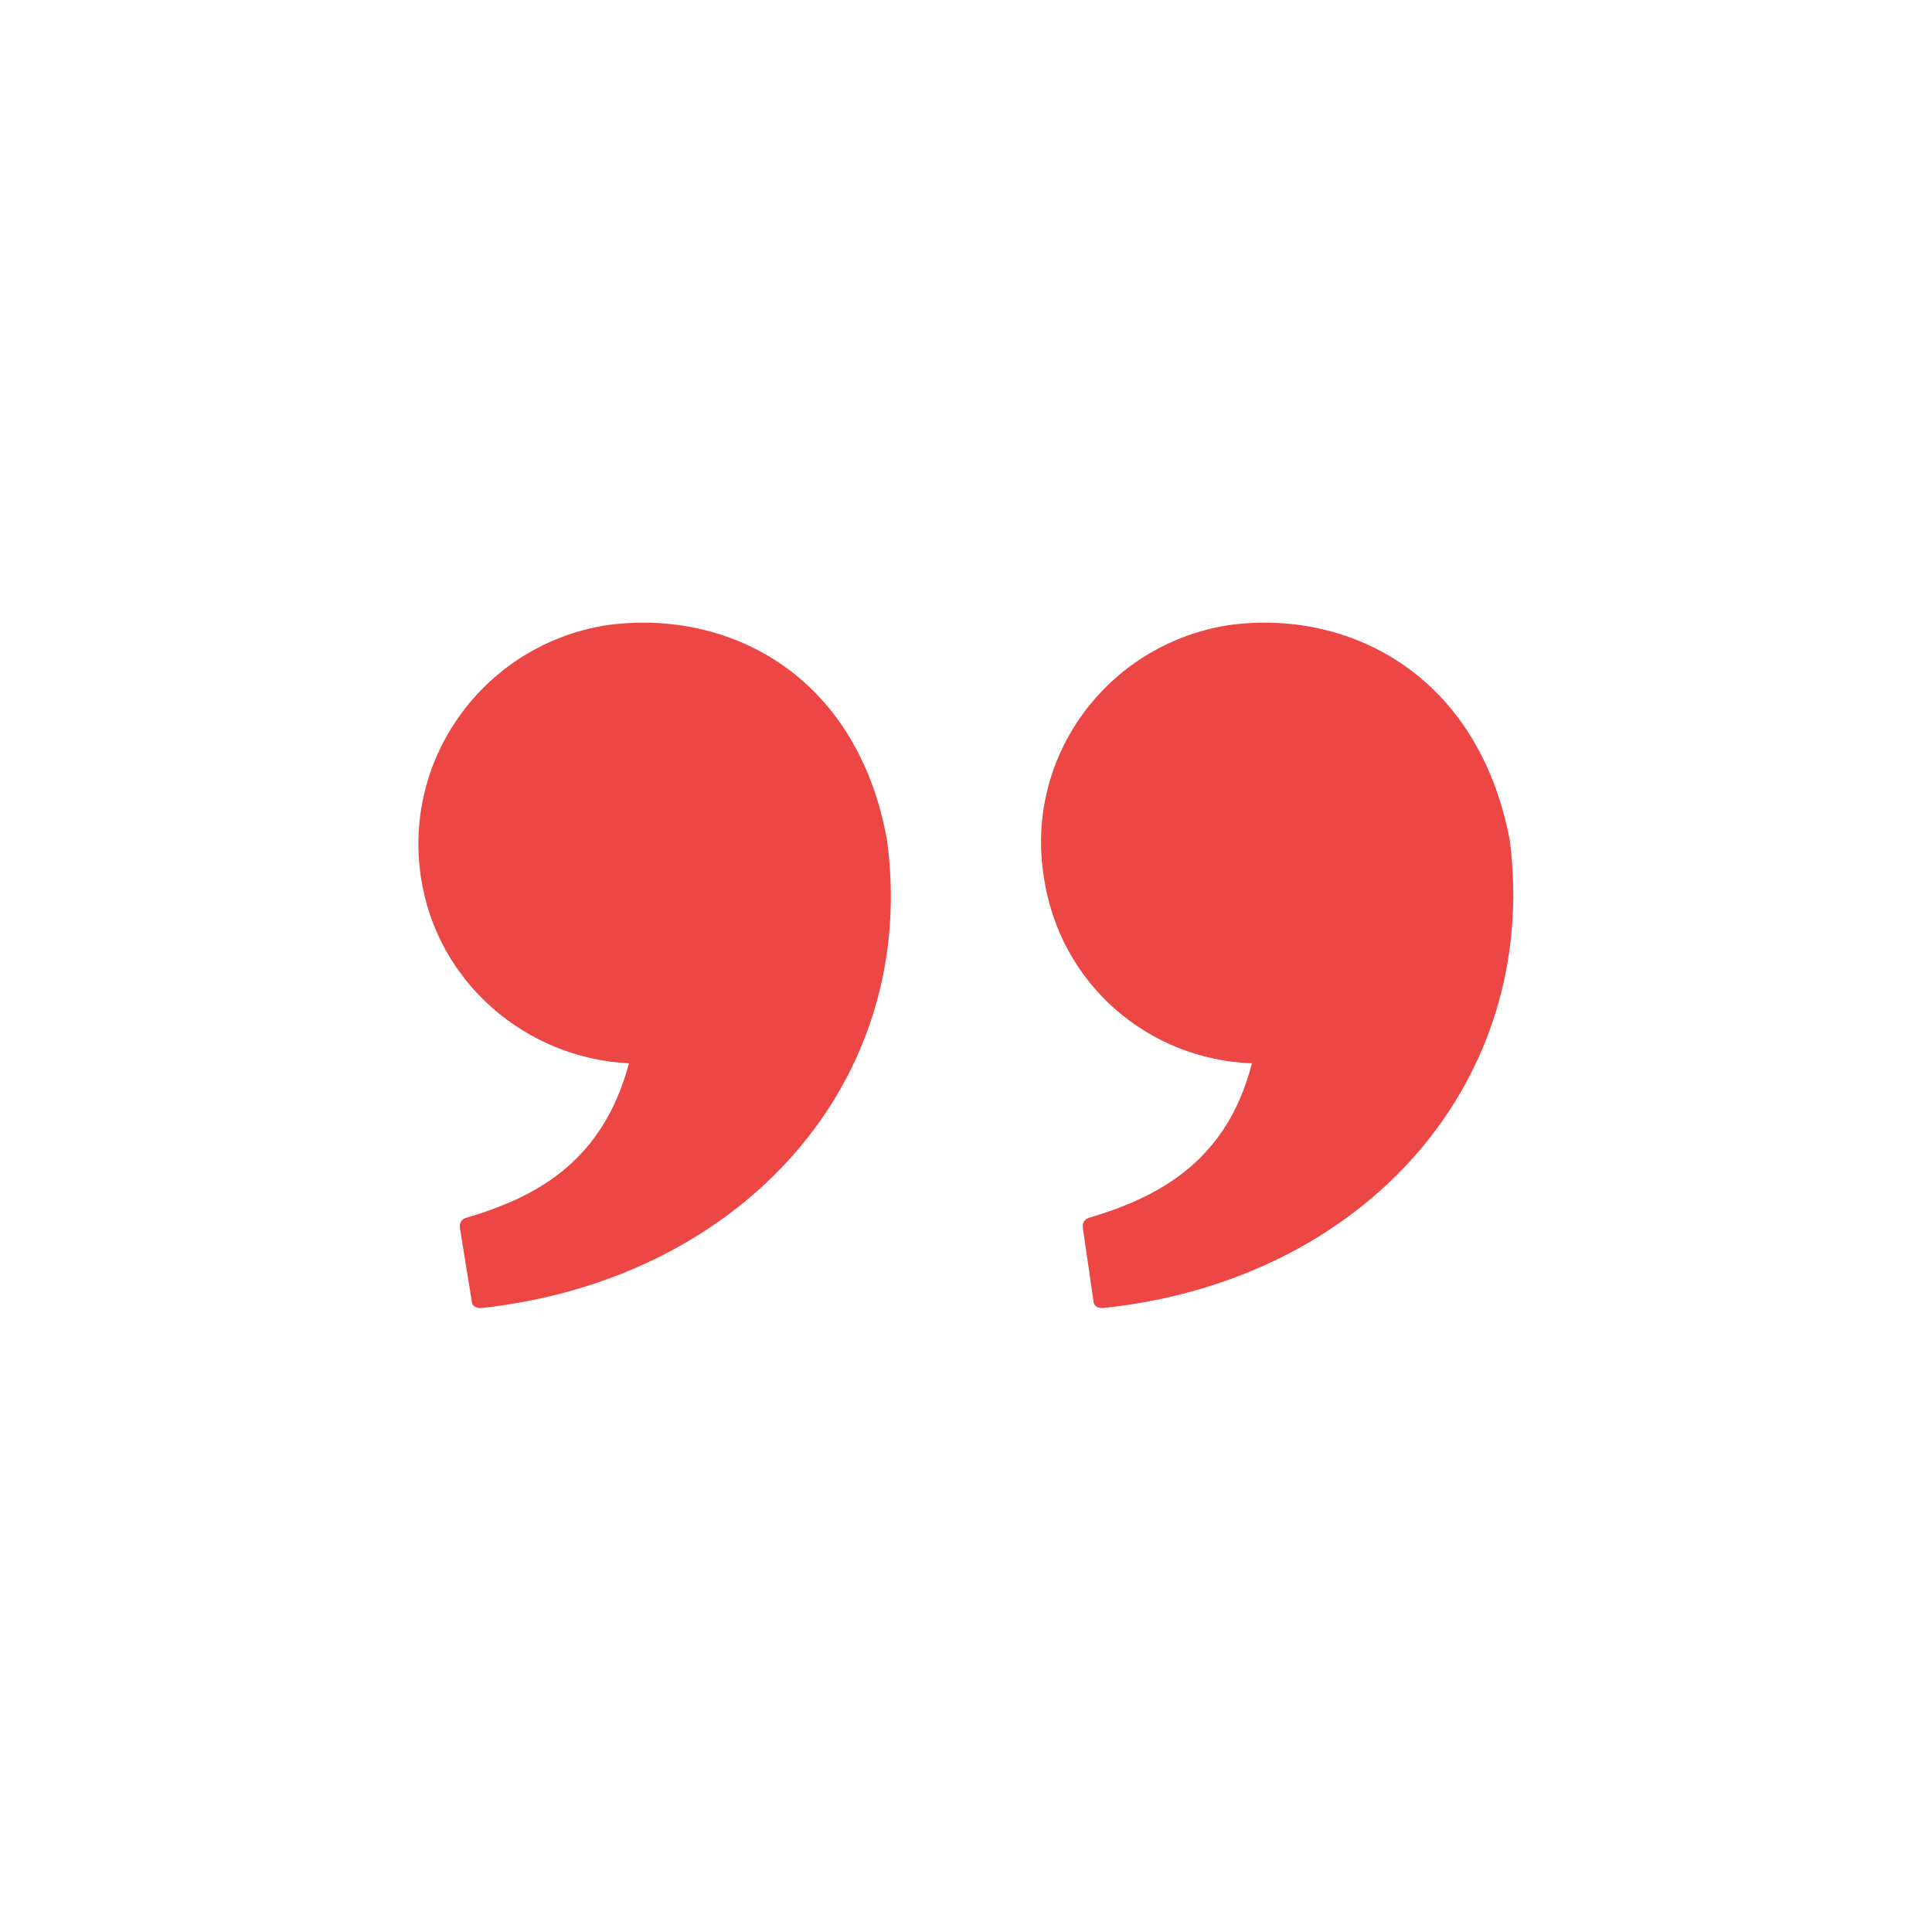 <?xml version="1.0" encoding="UTF-8"?>
<svg width="1200pt" height="1200pt" version="1.1" viewBox="0 0 1200 1200" xmlns="http://www.w3.org/2000/svg">
 <path d="m261.44 544.83c9.824 65.746 65.746 112.6 129.23 115.62-15.871 58.945-54.41 82.371-101.27 95.977-4.535 1.512-3.777 6.047-3.777 6.047l7.559 46.855s0.754 3.777 6.801 3.023c161.72-18.137 271.3-141.32 250.9-290.95-18.895-103.54-99.758-143.59-174.57-133.01-74.816 12.09-126.21 81.617-114.87 156.43zm516.15 115.62c-15.113 58.945-55.168 82.371-101.27 95.977-4.535 1.512-3.777 6.047-3.777 6.047l6.801 46.855s0.754 3.777 6.801 3.023c161.72-17.387 270.55-140.57 251.65-290.2-19.648-104.29-101.27-144.34-175.32-133.76-74.816 12.09-126.2 81.617-114.11 156.43 9.824 66.504 64.992 113.36 129.23 115.62z" fill="#ec4645"/>
</svg>
